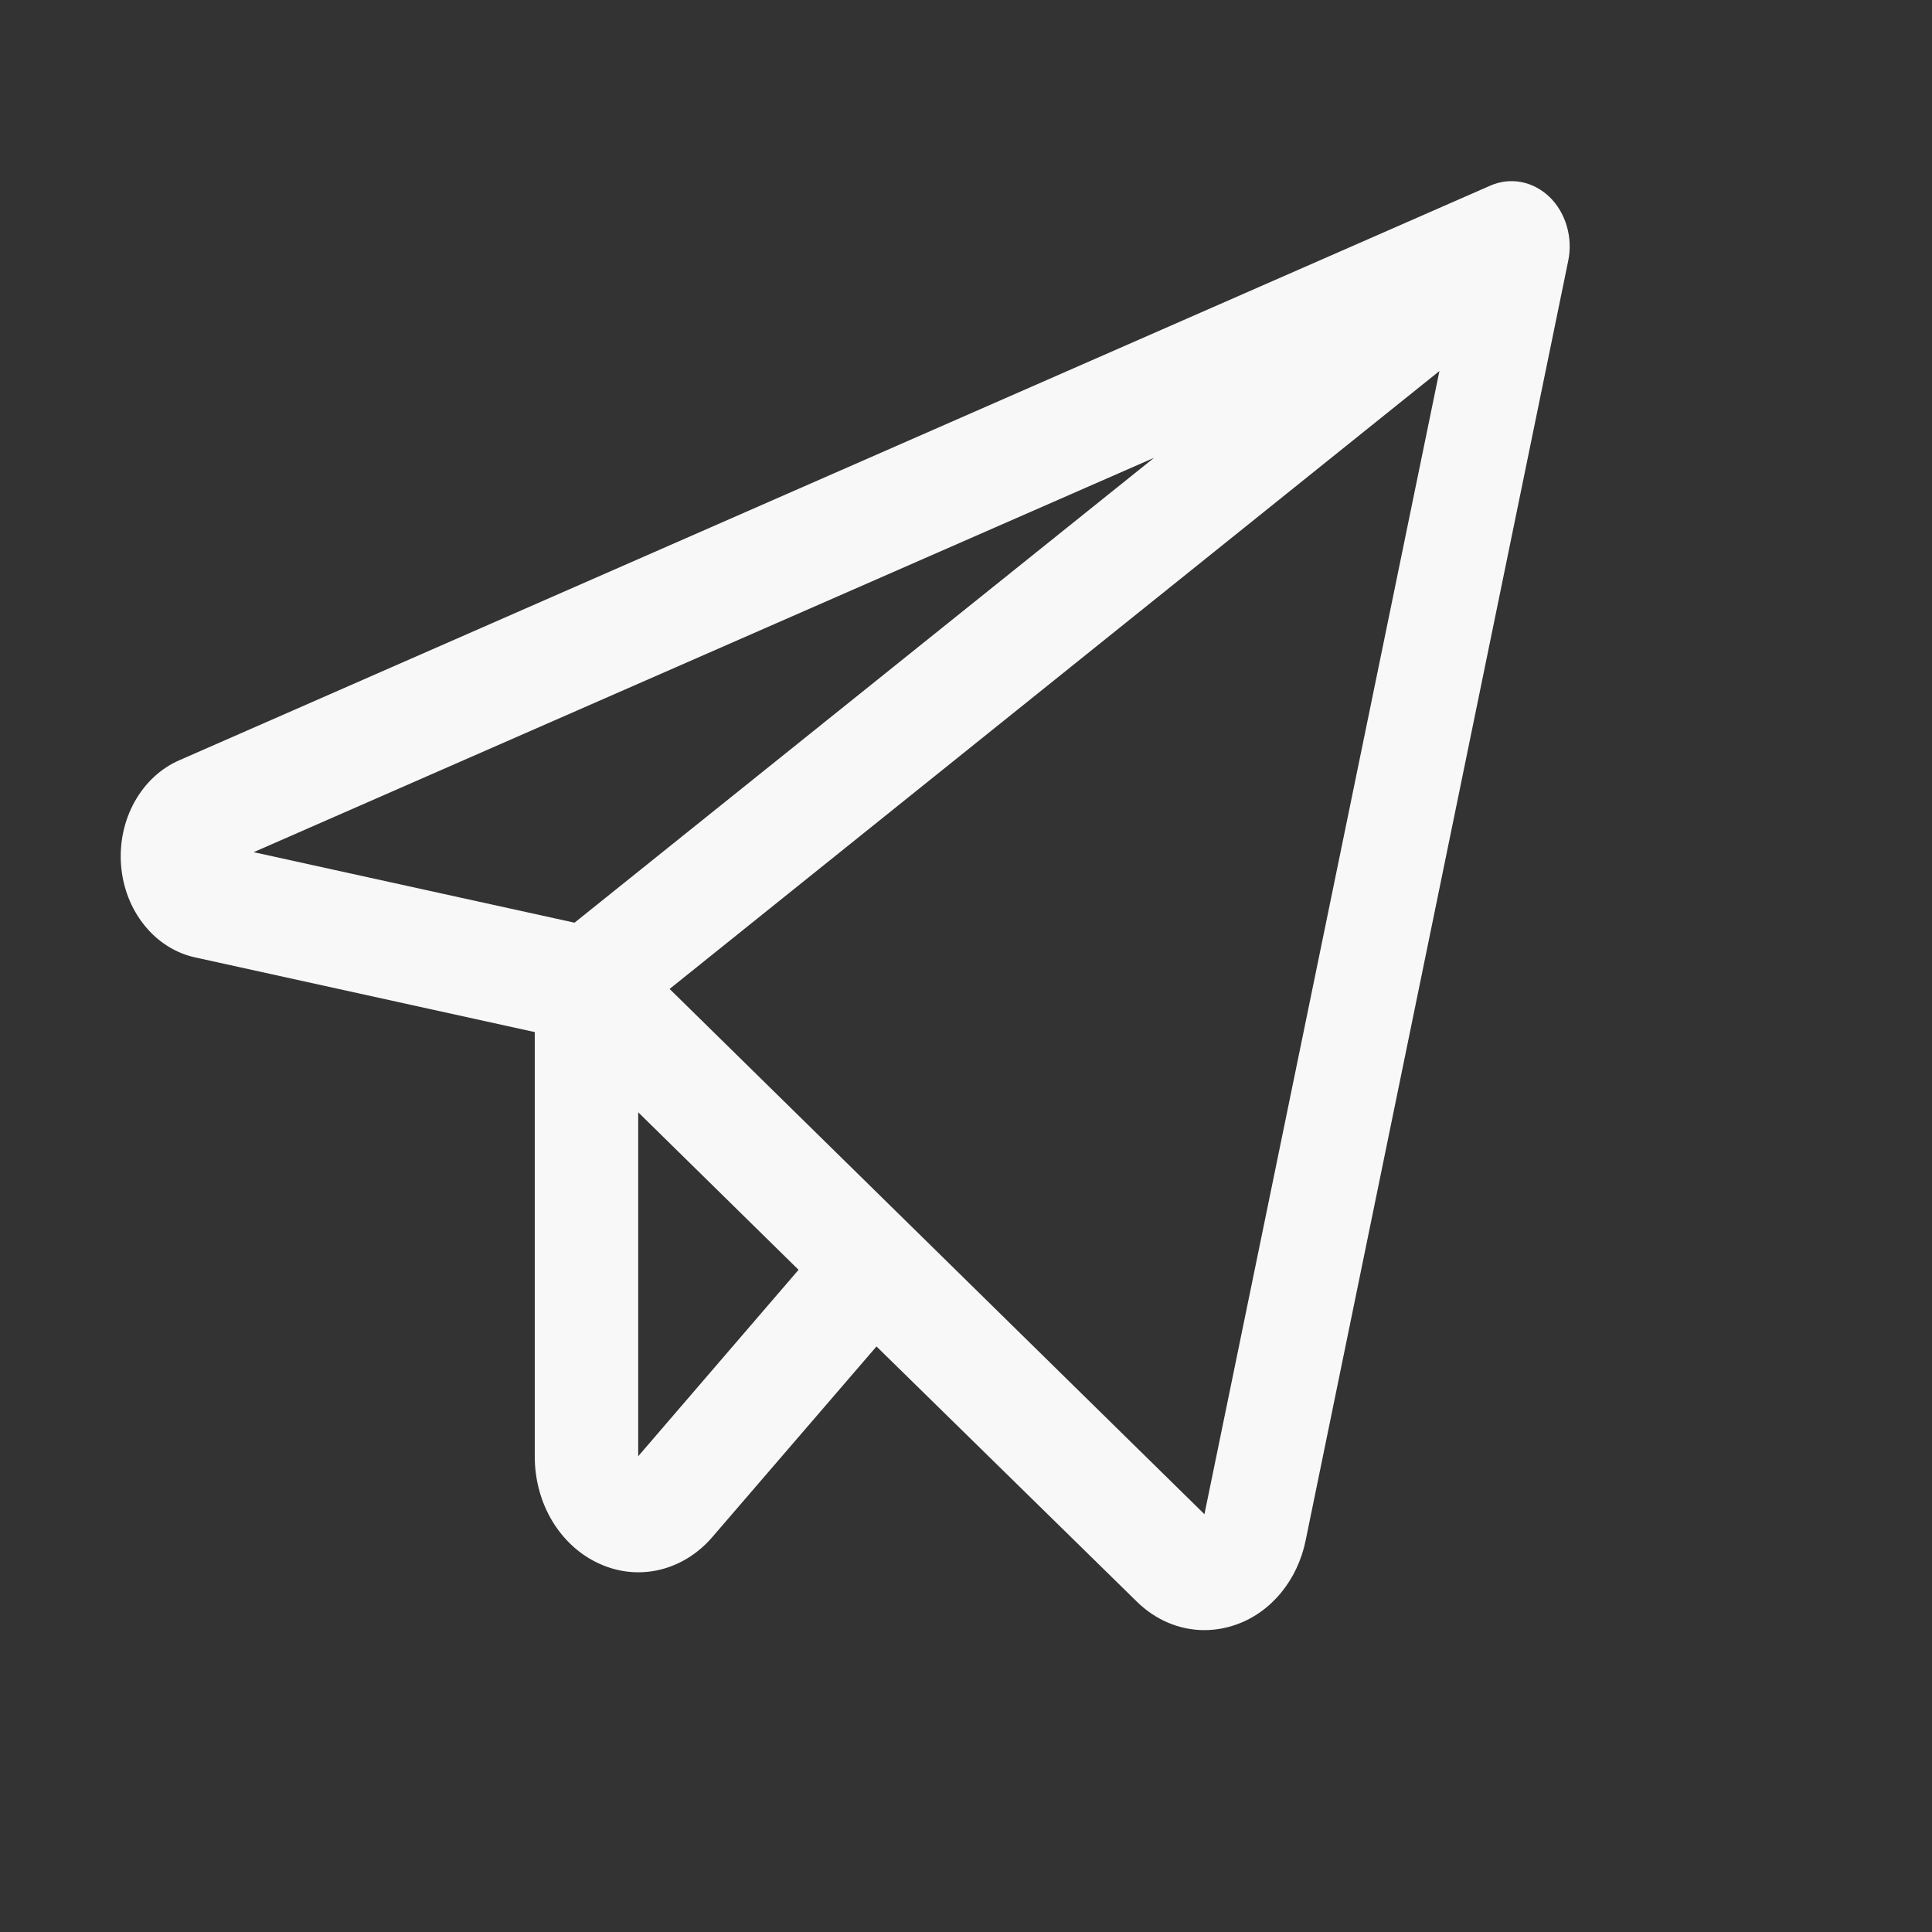 <svg width="24" height="24" viewBox="0 0 24 24" fill="none" xmlns="http://www.w3.org/2000/svg">
<rect x="0" y="0" width="24" height="24" fill="#333333" stroke="none"/>
<path d="M19.249 2.447C19.149 2.351 19.028 2.287 18.899 2.262C18.769 2.237 18.636 2.252 18.513 2.306L2.228 9.444C1.997 9.544 1.802 9.726 1.671 9.962C1.541 10.197 1.482 10.474 1.504 10.75C1.526 11.027 1.627 11.287 1.793 11.493C1.959 11.7 2.18 11.84 2.423 11.893L6.643 12.821V18.09C6.642 18.377 6.718 18.658 6.861 18.896C7.005 19.134 7.208 19.318 7.446 19.425C7.684 19.534 7.945 19.56 8.196 19.5C8.447 19.44 8.676 19.297 8.853 19.089L10.888 16.726L14.116 19.89C14.349 20.122 14.649 20.25 14.96 20.25C15.097 20.25 15.232 20.226 15.362 20.179C15.574 20.104 15.765 19.967 15.915 19.784C16.066 19.6 16.171 19.375 16.22 19.132L19.481 3.24C19.511 3.097 19.504 2.947 19.463 2.808C19.422 2.668 19.348 2.543 19.249 2.447ZM14.336 5.687L7.137 11.462L3.151 10.586L14.336 5.687ZM7.928 18.09V13.817L9.92 15.774L7.928 18.09ZM14.962 18.81L8.318 12.285L17.881 4.609L14.962 18.81Z" fill="#F8F8F8"/>
</svg>
